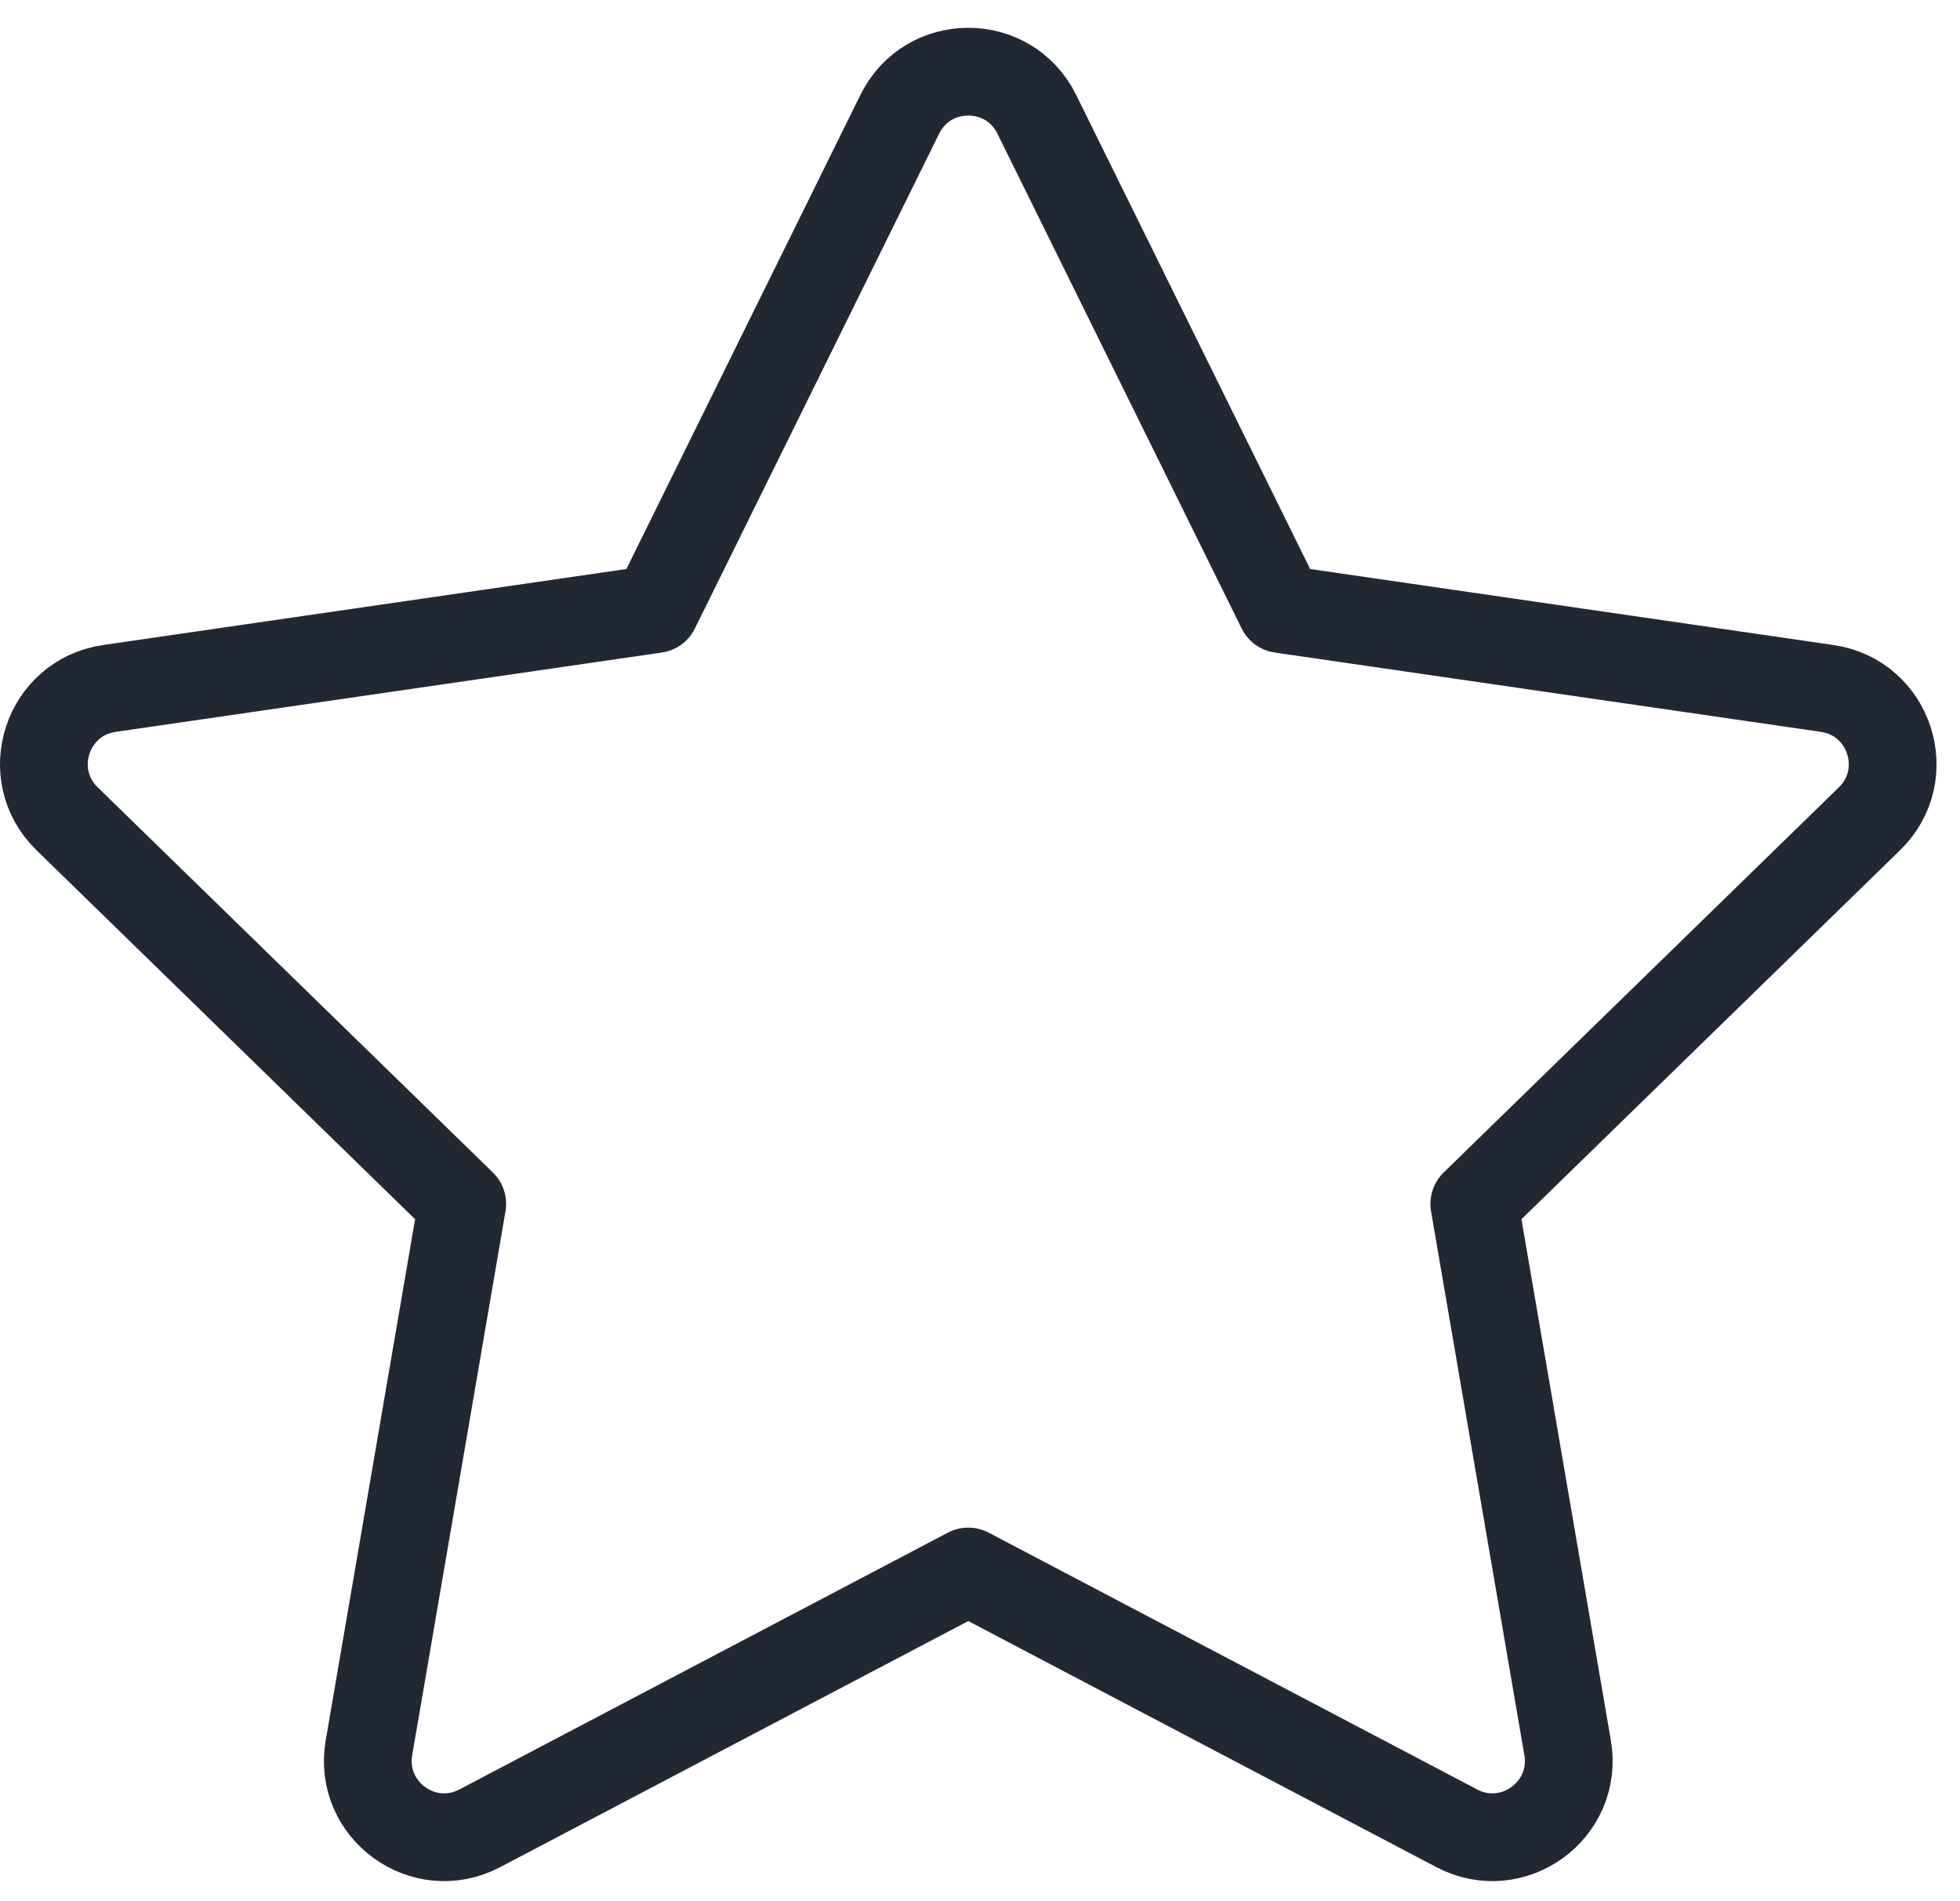 
<svg width="67px" height="65px" viewBox="0 0 67 65" version="1.1" xmlns="http://www.w3.org/2000/svg" xmlns:xlink="http://www.w3.org/1999/xlink">
    <!-- Generator: Sketch 46.2 (44496) - http://www.bohemiancoding.com/sketch -->
    <desc>Created with Sketch.</desc>
    <defs></defs>
    <g id="Page-1" stroke="none" stroke-width="1" fill="none" fill-rule="evenodd" stroke-linecap="round" stroke-linejoin="round">
        <g id="Group-8" transform="translate(1, 2)" stroke="#222833" stroke-width="3">
            <path d="M34.44,1.905 L42.79,18.824 L61.461,21.536 C63.602,21.848 64.456,24.478 62.908,25.989 L49.397,39.158 L52.587,57.754 C52.952,59.887 50.714,61.512 48.799,60.505 L32.099,51.725 L15.399,60.505 C13.485,61.512 11.247,59.887 11.612,57.754 L14.801,39.158 L1.291,25.989 C-0.258,24.478 0.596,21.848 2.738,21.536 L21.408,18.824 L29.759,1.905 C30.717,-0.035 33.483,-0.035 34.44,1.905 Z" id="Page-1"></path>
        </g>
    </g>
</svg>